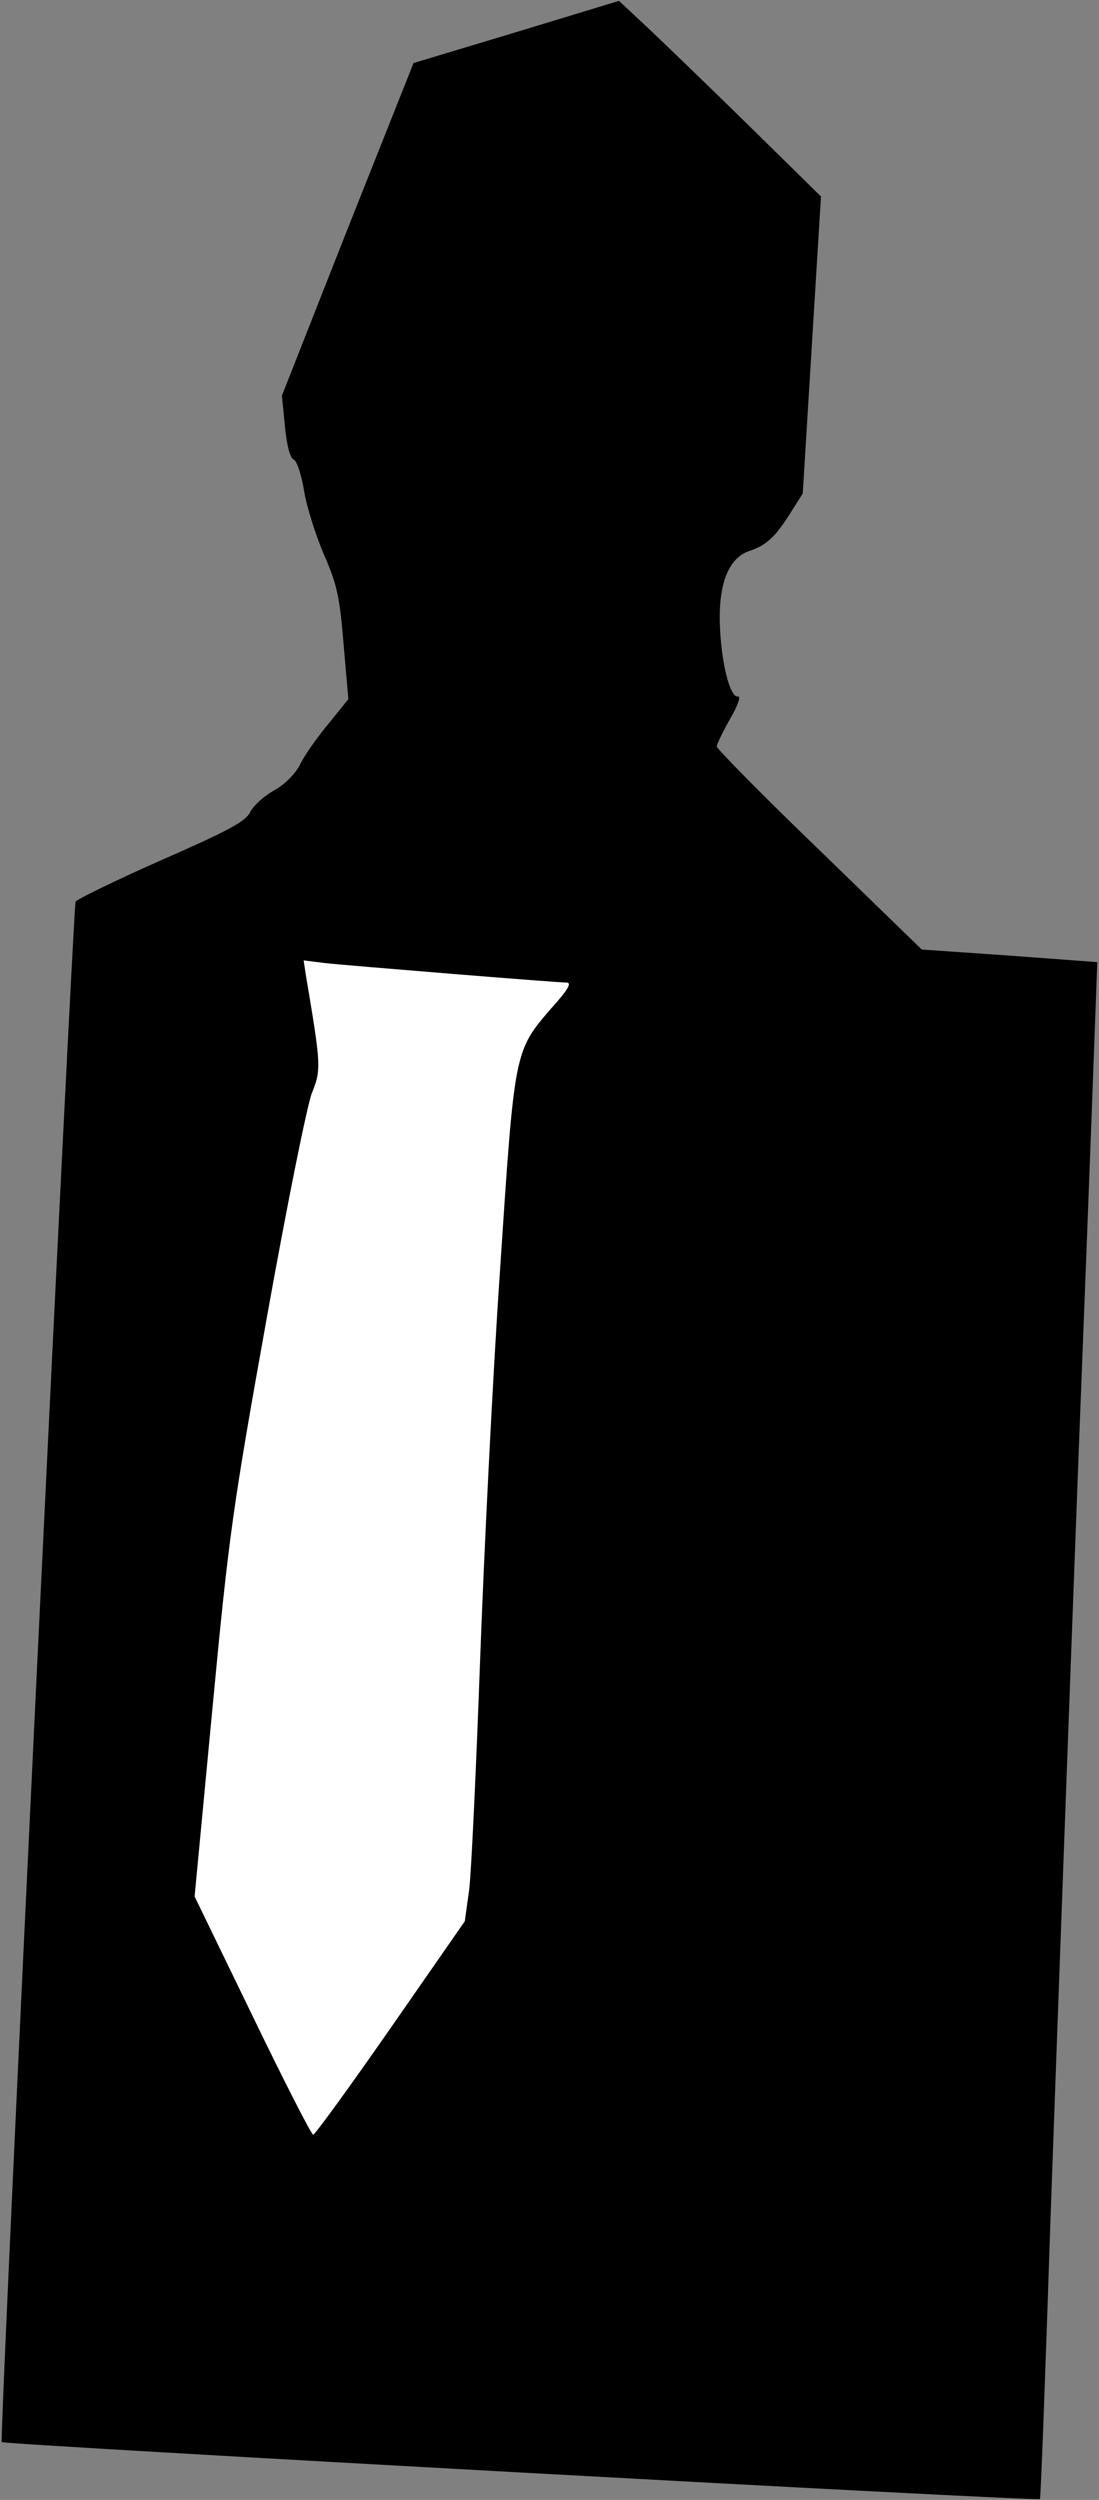 <?xml version="1.0" standalone="no"?>
<!DOCTYPE svg PUBLIC "-//W3C//DTD SVG 20010904//EN"
 "http://www.w3.org/TR/2001/REC-SVG-20010904/DTD/svg10.dtd">
<svg version="1.0" xmlns="http://www.w3.org/2000/svg"
 width="253pt" height="575pt" viewBox="0 0 253 575"
 preserveAspectRatio="xMidYMid meet">
<rect x="0" y="0" width="253" height="575" fill="#808080" stroke="none"/>
<g transform="translate(0,575) scale(0.1,-0.1)"
fill="#000000" stroke="none">
<path fill="#000000" stroke="none" d="M1188 5676 l-236 -71 -152 -382 -151
-383 7 -71 c4 -43 12 -73 20 -76 7 -2 18 -35 24 -72 6 -37 27 -103 46 -147 30
-69 36 -96 45 -206 l11 -126 -46 -57 c-25 -30 -55 -72 -65 -93 -11 -22 -35
-46 -60 -60 -23 -13 -48 -35 -55 -50 -11 -22 -53 -44 -206 -111 -106 -47 -194
-90 -196 -95 -6 -20 -176 -3538 -170 -3543 6 -6 2386 -137 2390 -131 2 1 13
300 25 663 13 363 42 1157 65 1765 24 608 42 1106 42 1107 -1 0 -92 7 -202 15
l-202 14 -236 229 c-130 125 -236 233 -236 238 0 5 14 34 31 64 18 31 25 52
18 51 -19 -4 -40 83 -42 172 -2 91 22 148 69 163 38 13 58 31 93 86 l29 46 21
342 21 341 -172 169 c-95 93 -200 194 -233 225 l-60 56 -237 -72z"/>
<path fill="#ffffff" stroke="none" d="M1041 3510 c135 -11 254 -20 263 -20
13 0 4 -16 -33 -57 -88 -102 -86 -95 -120 -606 -17 -248 -37 -654 -46 -902 -9
-247 -20 -483 -25 -522 l-10 -72 -171 -246 c-94 -135 -174 -245 -178 -245 -4
0 -67 123 -140 274 l-133 274 41 432 c38 402 47 463 125 898 46 257 93 490
104 518 22 54 21 64 -14 272 l-5 33 48 -6 c26 -3 159 -14 294 -25z"/>
</g>
</svg>
